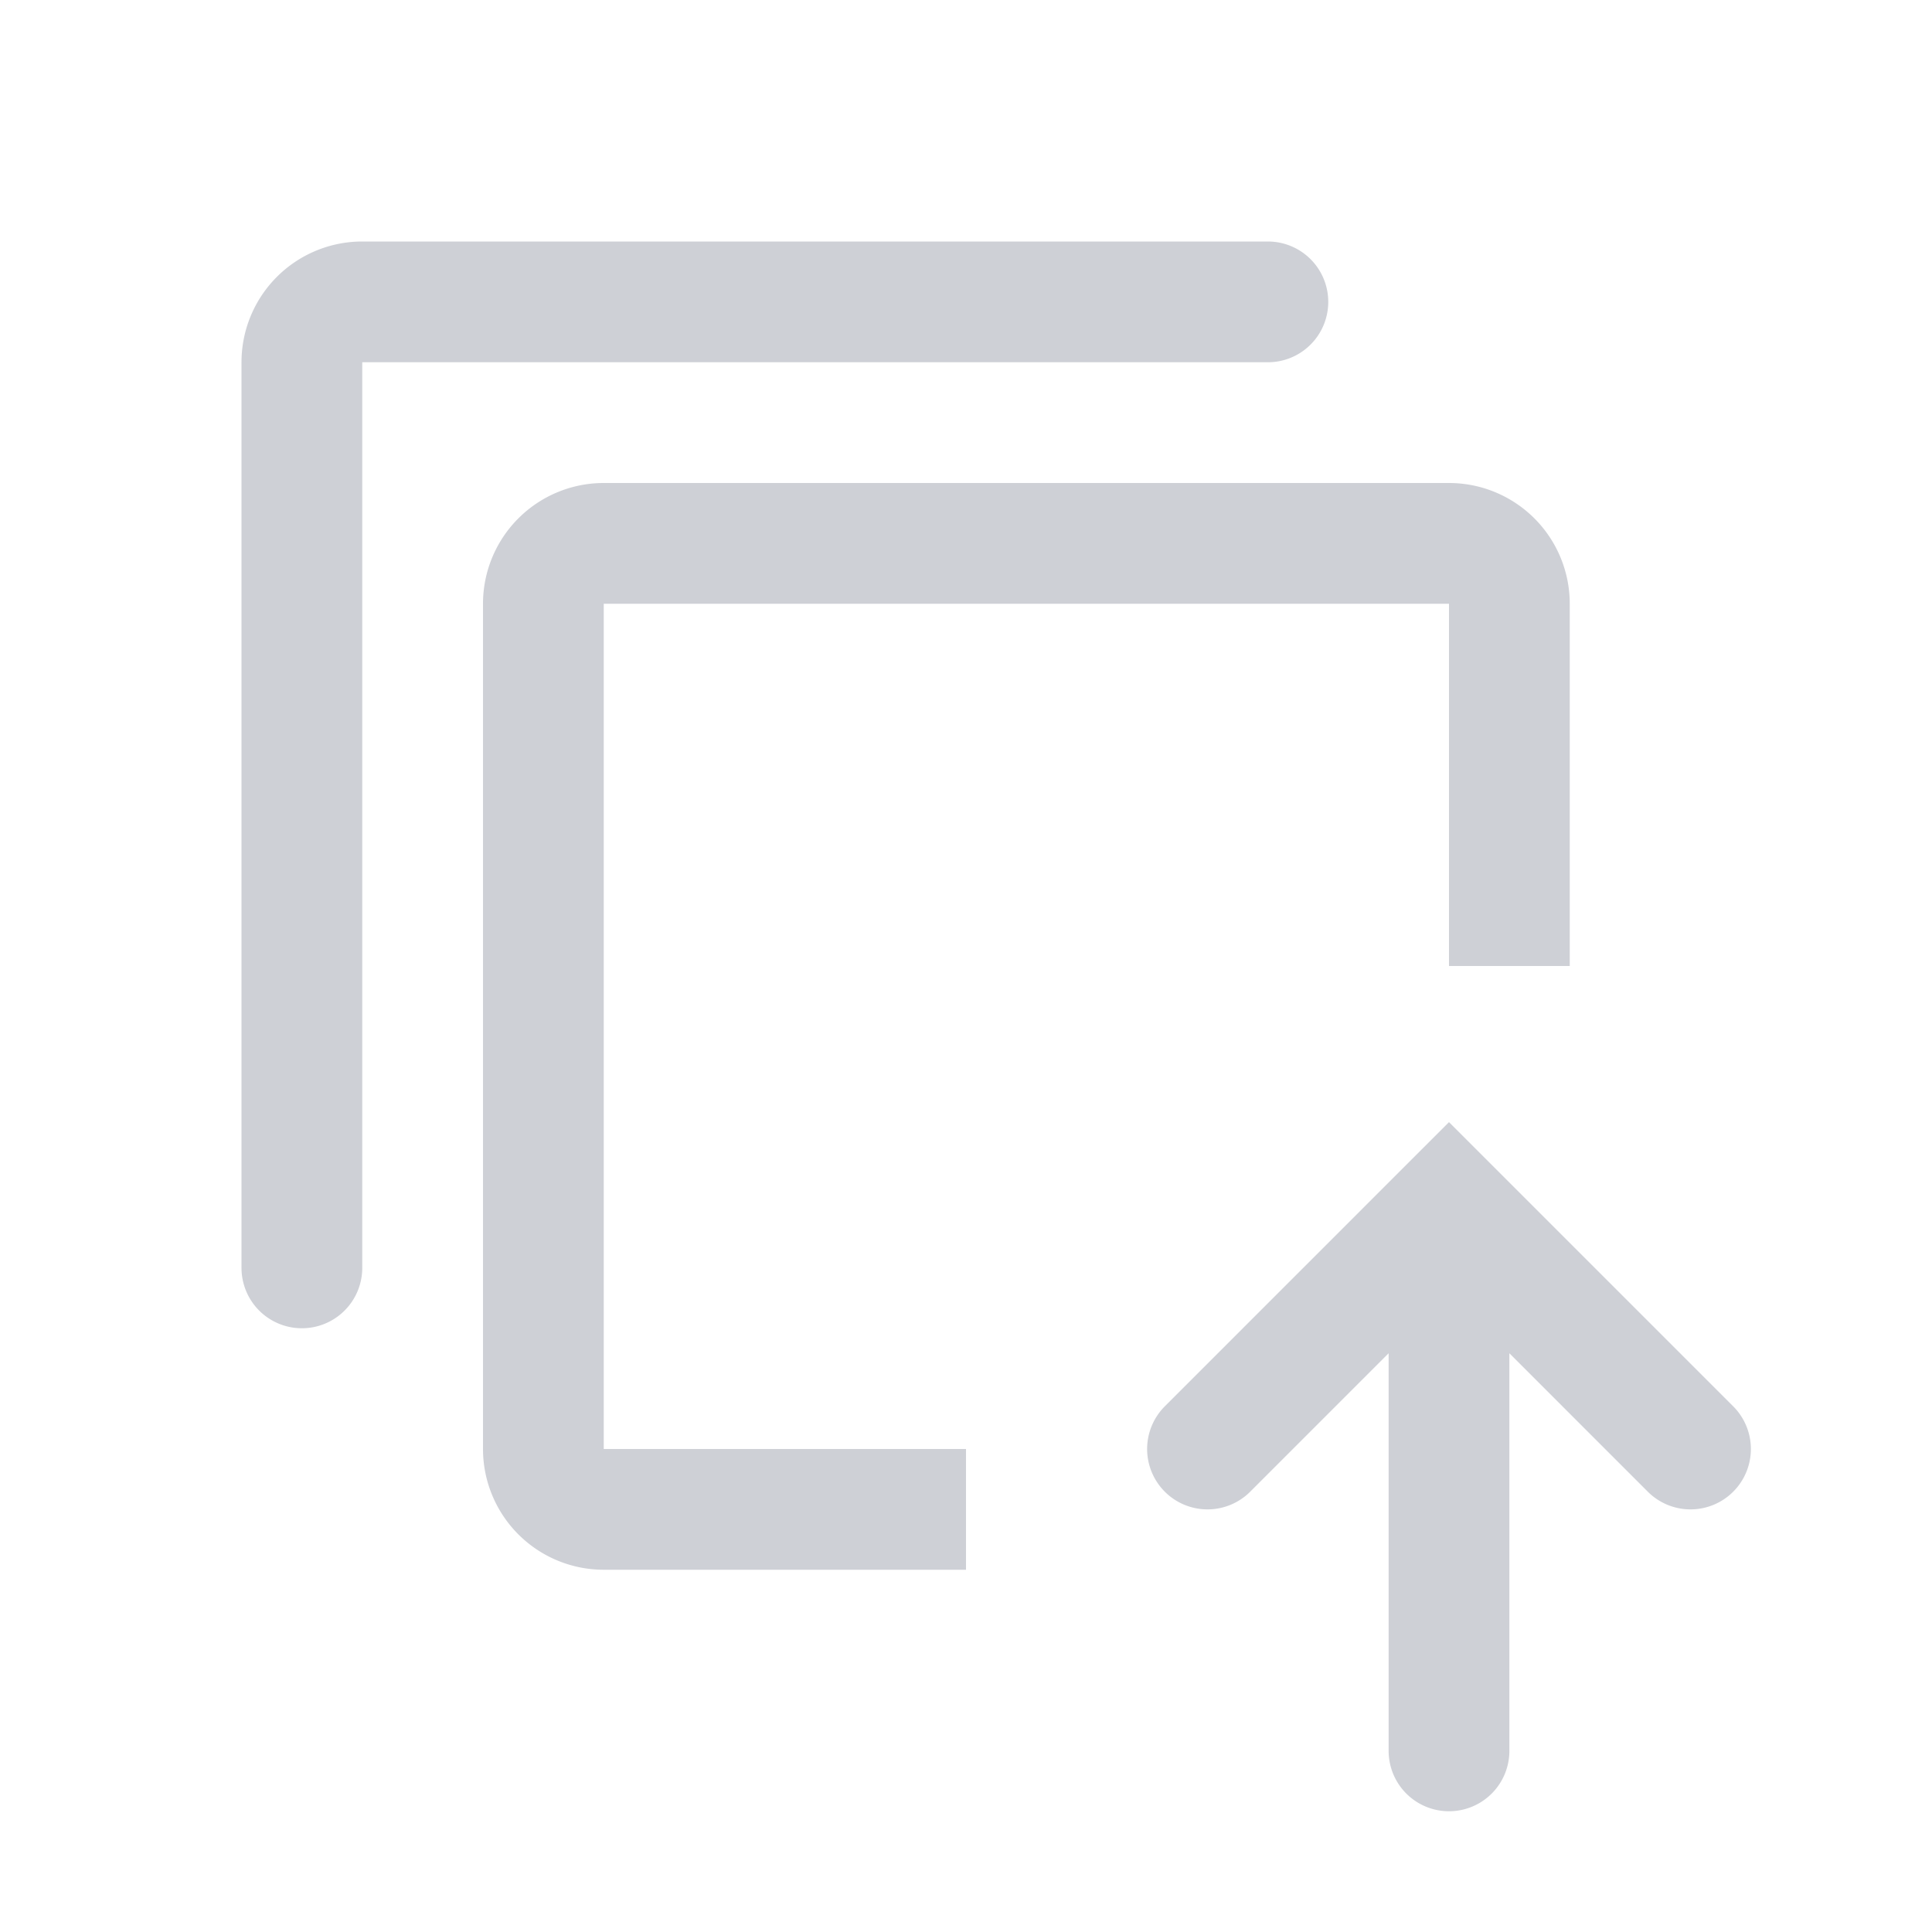 <svg width="16" height="16" viewBox="0 0 16 16" fill="none" xmlns="http://www.w3.org/2000/svg"><path fill-rule="evenodd" clip-rule="evenodd" d="M5 5h7v3h1V5a1 1 0 0 0-1-1H5a1 1 0 0 0-1 1v7a1 1 0 0 0 1 1h3v-1H5V5z" fill="#CED0D6"/><path d="M2.5 10.5V3a.5.5 0 0 1 .5-.5h7.5M12 14.5V10M10 12l2-2 2 2" stroke="#CED0D6" stroke-linecap="round"/></svg>